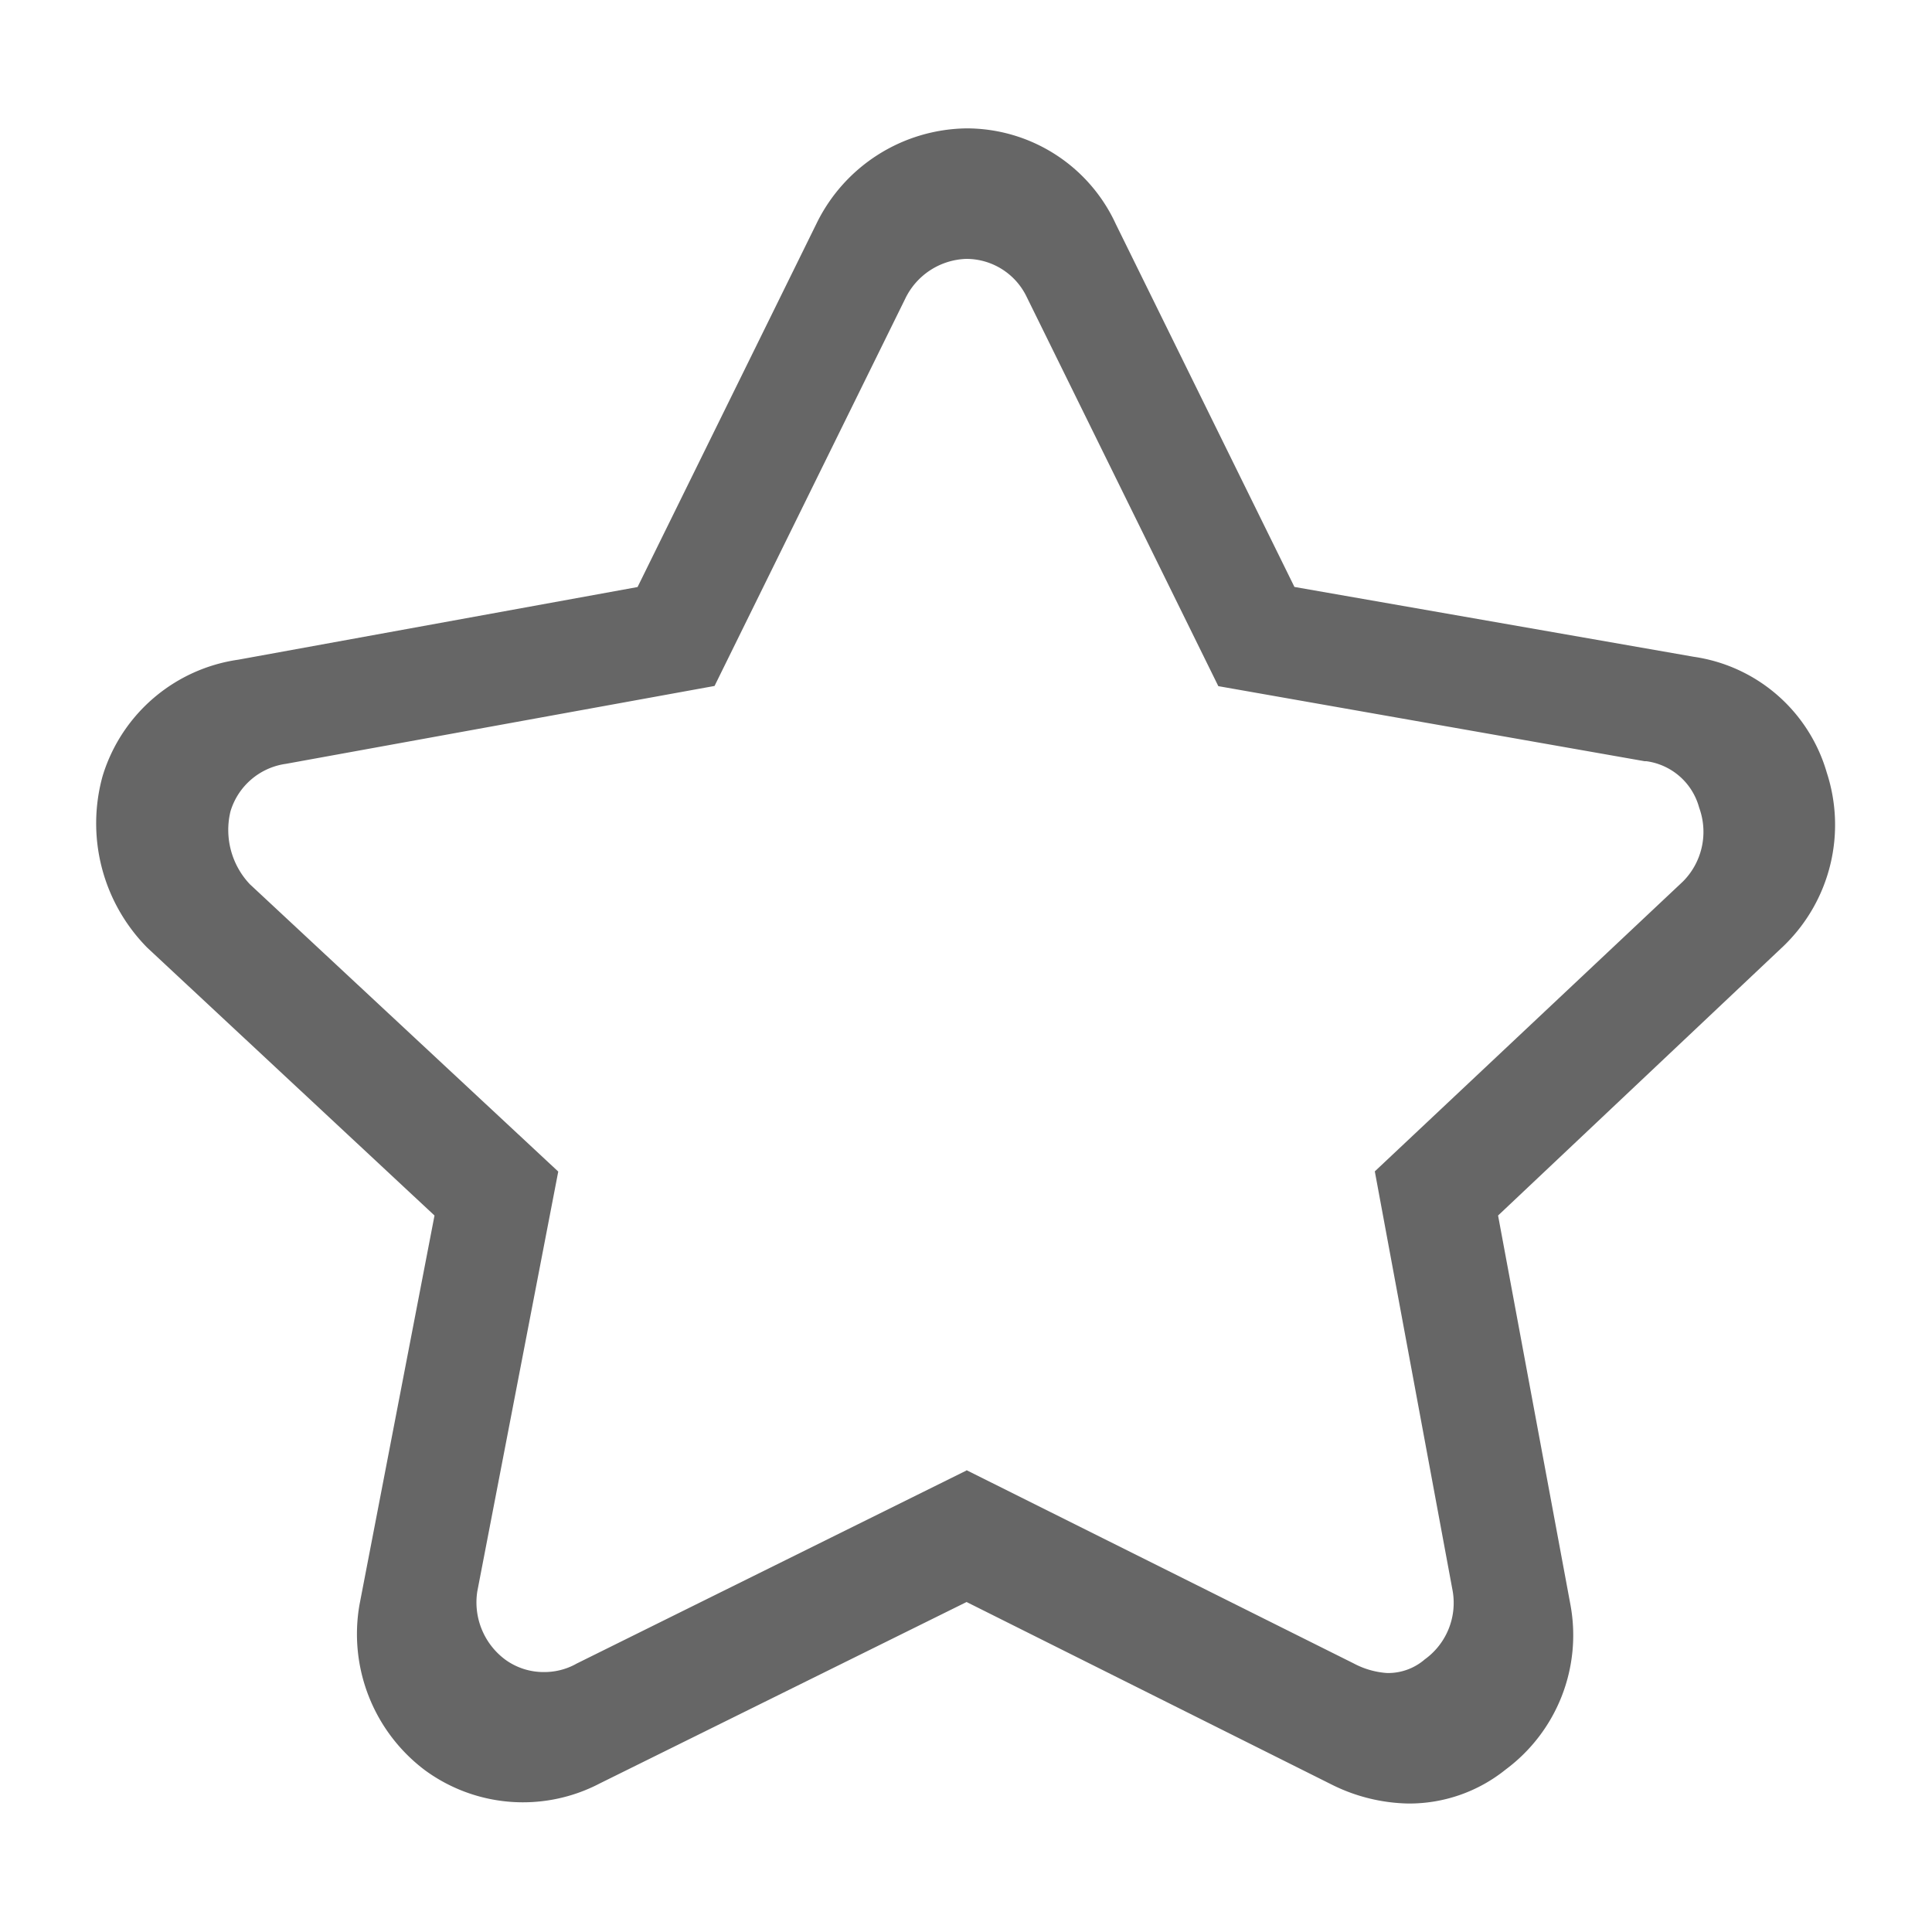 <svg xmlns="http://www.w3.org/2000/svg" width="20" height="20" viewBox="0 0 20 20">
  <defs>
    <style>
      .cls-1 {
        fill: #fff;
        stroke: #707070;
        opacity: 0;
      }

      .cls-2 {
        fill: #666;
      }

      .cls-3 {
        stroke: none;
      }

      .cls-4 {
        fill: none;
      }
    </style>
  </defs>
  <g id="组_6141" data-name="组 6141" transform="translate(-259 -662)">
    <g id="矩形_3233" data-name="矩形 3233" class="cls-1" transform="translate(259 662)">
      <rect class="cls-3" width="20" height="20"/>
      <rect class="cls-4" x="0.5" y="0.5" width="19" height="19"/>
    </g>
    <path id="路径_7369" data-name="路径 7369" class="cls-2" d="M15.326,37.477a1.845,1.845,0,0,1-.8-.2l-3.772-1.886L6.957,37.269a1.716,1.716,0,0,1-1.809-.136,1.764,1.764,0,0,1-.678-1.717l.776-4.026L2.272,28.617a1.831,1.831,0,0,1-.463-1.772l.006-.02a1.724,1.724,0,0,1,1.4-1.189l4.133-.752,1.855-3.768a1.752,1.752,0,0,1,1.545-.98,1.7,1.7,0,0,1,1.551.991l1.849,3.756,4.134.723a1.684,1.684,0,0,1,1.377,1.2,1.742,1.742,0,0,1-.431,1.778l-.01.01L16.256,31.39l.75,4.034a1.732,1.732,0,0,1-.67,1.7A1.591,1.591,0,0,1,15.326,37.477Zm-4.573-3.451,4.007,2a.857.857,0,0,0,.346.1A.58.58,0,0,0,15.479,36l.018-.015a.721.721,0,0,0,.289-.708l-.806-4.344,3.189-3a.728.728,0,0,0,.176-.744l-.009-.027a.657.657,0,0,0-.545-.475l-.018,0L13.36,25.91l-1.986-4.034a.693.693,0,0,0-.622-.389.727.727,0,0,0-.634.414L8.145,25.908l-4.436.806a.7.7,0,0,0-.575.492.818.818,0,0,0,.2.754l3.193,2.975-.838,4.346a.738.738,0,0,0,.289.706.673.673,0,0,0,.4.129.68.68,0,0,0,.322-.078l.014-.008,4.038-2Z" transform="translate(258.252 643.193)"/>
  </g>
</svg>

